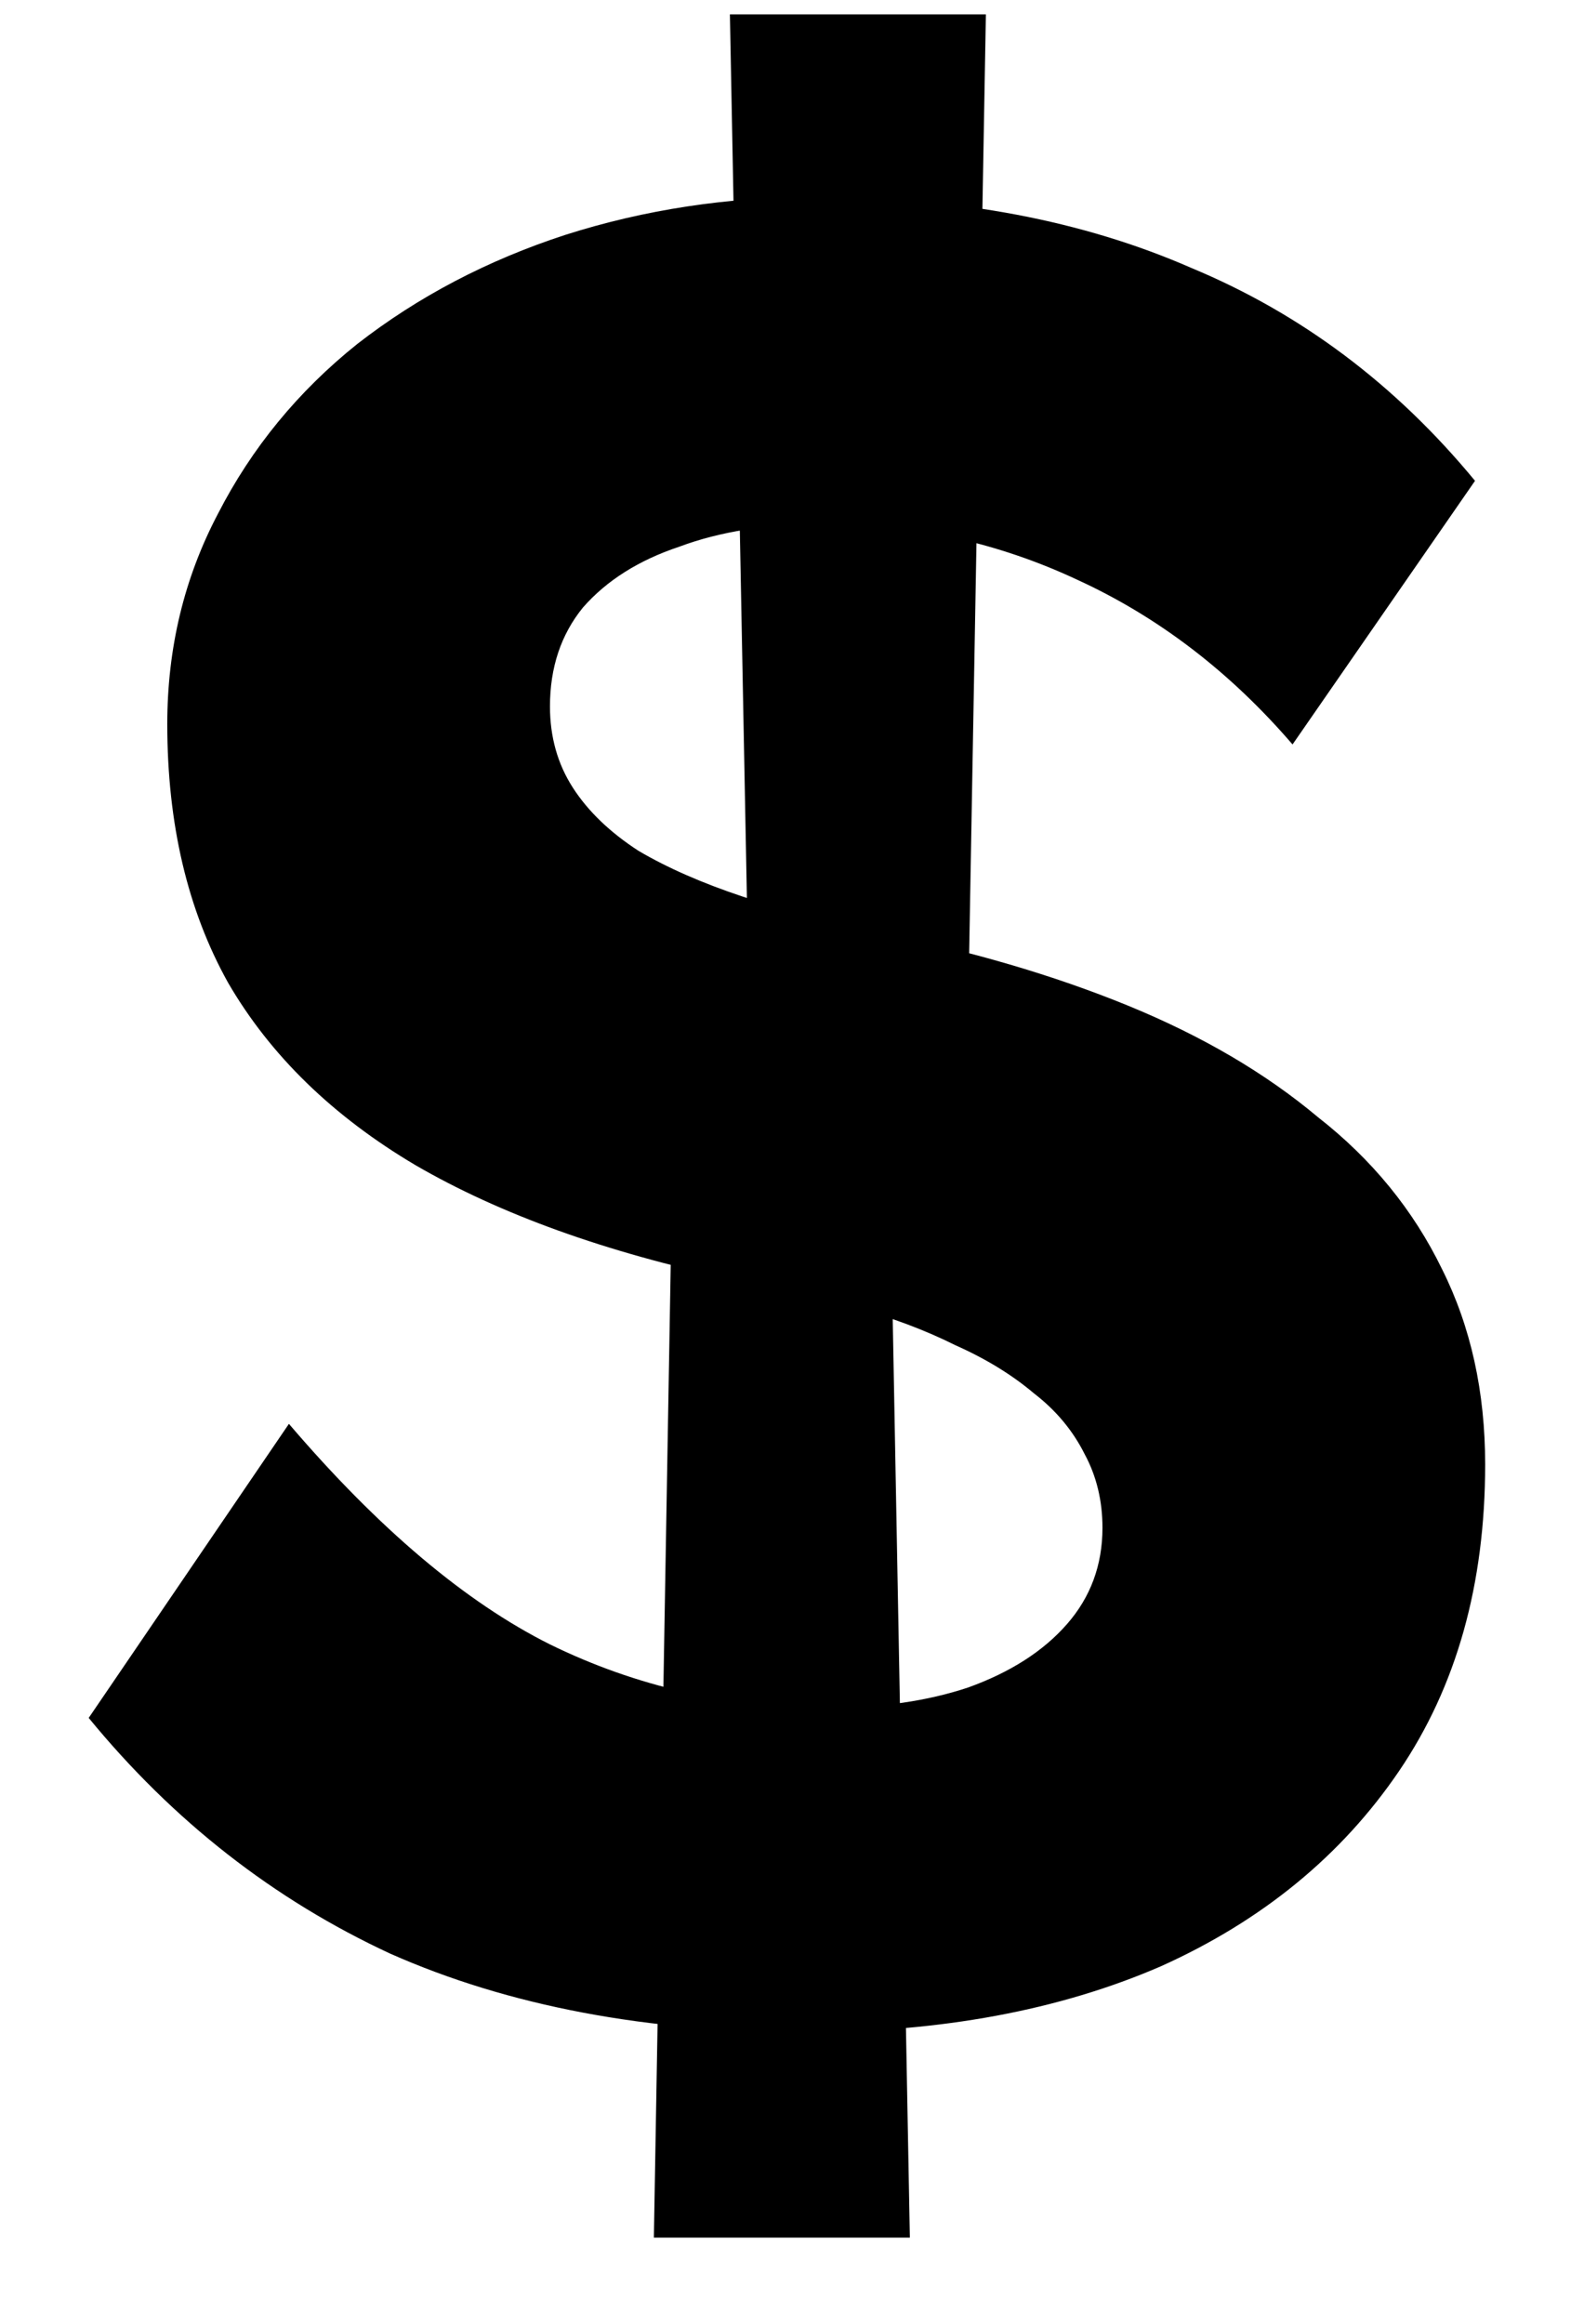 <svg width="15" height="22" viewBox="0 0 15 22" fill="none" xmlns="http://www.w3.org/2000/svg">
<path d="M7.632 19.24C6.128 19.24 4.816 18.992 3.696 18.496C2.592 17.984 1.64 17.24 0.84 16.264L2.736 13.48C3.584 14.472 4.408 15.168 5.208 15.568C6.024 15.968 6.904 16.168 7.848 16.168C8.344 16.168 8.784 16.104 9.168 15.976C9.568 15.832 9.88 15.632 10.104 15.376C10.328 15.12 10.44 14.816 10.44 14.464C10.44 14.208 10.384 13.976 10.272 13.768C10.16 13.544 10 13.352 9.792 13.192C9.584 13.016 9.336 12.864 9.048 12.736C8.76 12.592 8.44 12.472 8.088 12.376C7.736 12.264 7.352 12.176 6.936 12.112C5.736 11.856 4.736 11.496 3.936 11.032C3.152 10.568 2.56 9.992 2.16 9.304C1.776 8.616 1.584 7.8 1.584 6.856C1.584 6.136 1.744 5.472 2.064 4.864C2.384 4.24 2.824 3.704 3.384 3.256C3.96 2.808 4.616 2.464 5.352 2.224C6.104 1.984 6.896 1.864 7.728 1.864C9.072 1.864 10.256 2.088 11.28 2.536C12.32 2.968 13.216 3.64 13.968 4.552L12.24 7.048C11.648 6.36 10.968 5.84 10.2 5.488C9.448 5.136 8.648 4.96 7.8 4.96C7.272 4.96 6.816 5.032 6.432 5.176C6.048 5.304 5.744 5.496 5.52 5.752C5.312 6.008 5.208 6.32 5.208 6.688C5.208 6.976 5.28 7.232 5.424 7.456C5.568 7.68 5.776 7.88 6.048 8.056C6.32 8.216 6.648 8.36 7.032 8.488C7.416 8.616 7.84 8.728 8.304 8.824C9.184 9 9.976 9.232 10.68 9.52C11.384 9.808 11.984 10.16 12.48 10.576C12.992 10.976 13.384 11.456 13.656 12.016C13.928 12.56 14.064 13.176 14.064 13.864C14.064 15 13.792 15.968 13.248 16.768C12.704 17.568 11.952 18.184 10.992 18.616C10.032 19.032 8.912 19.24 7.632 19.24ZM6.192 21.184L6.384 10.096L8.424 10.888L8.616 21.184H6.192ZM9.144 10.912L7.104 10.12L6.912 0.136H9.336L9.144 10.912Z" fill="black"/>
</svg>
